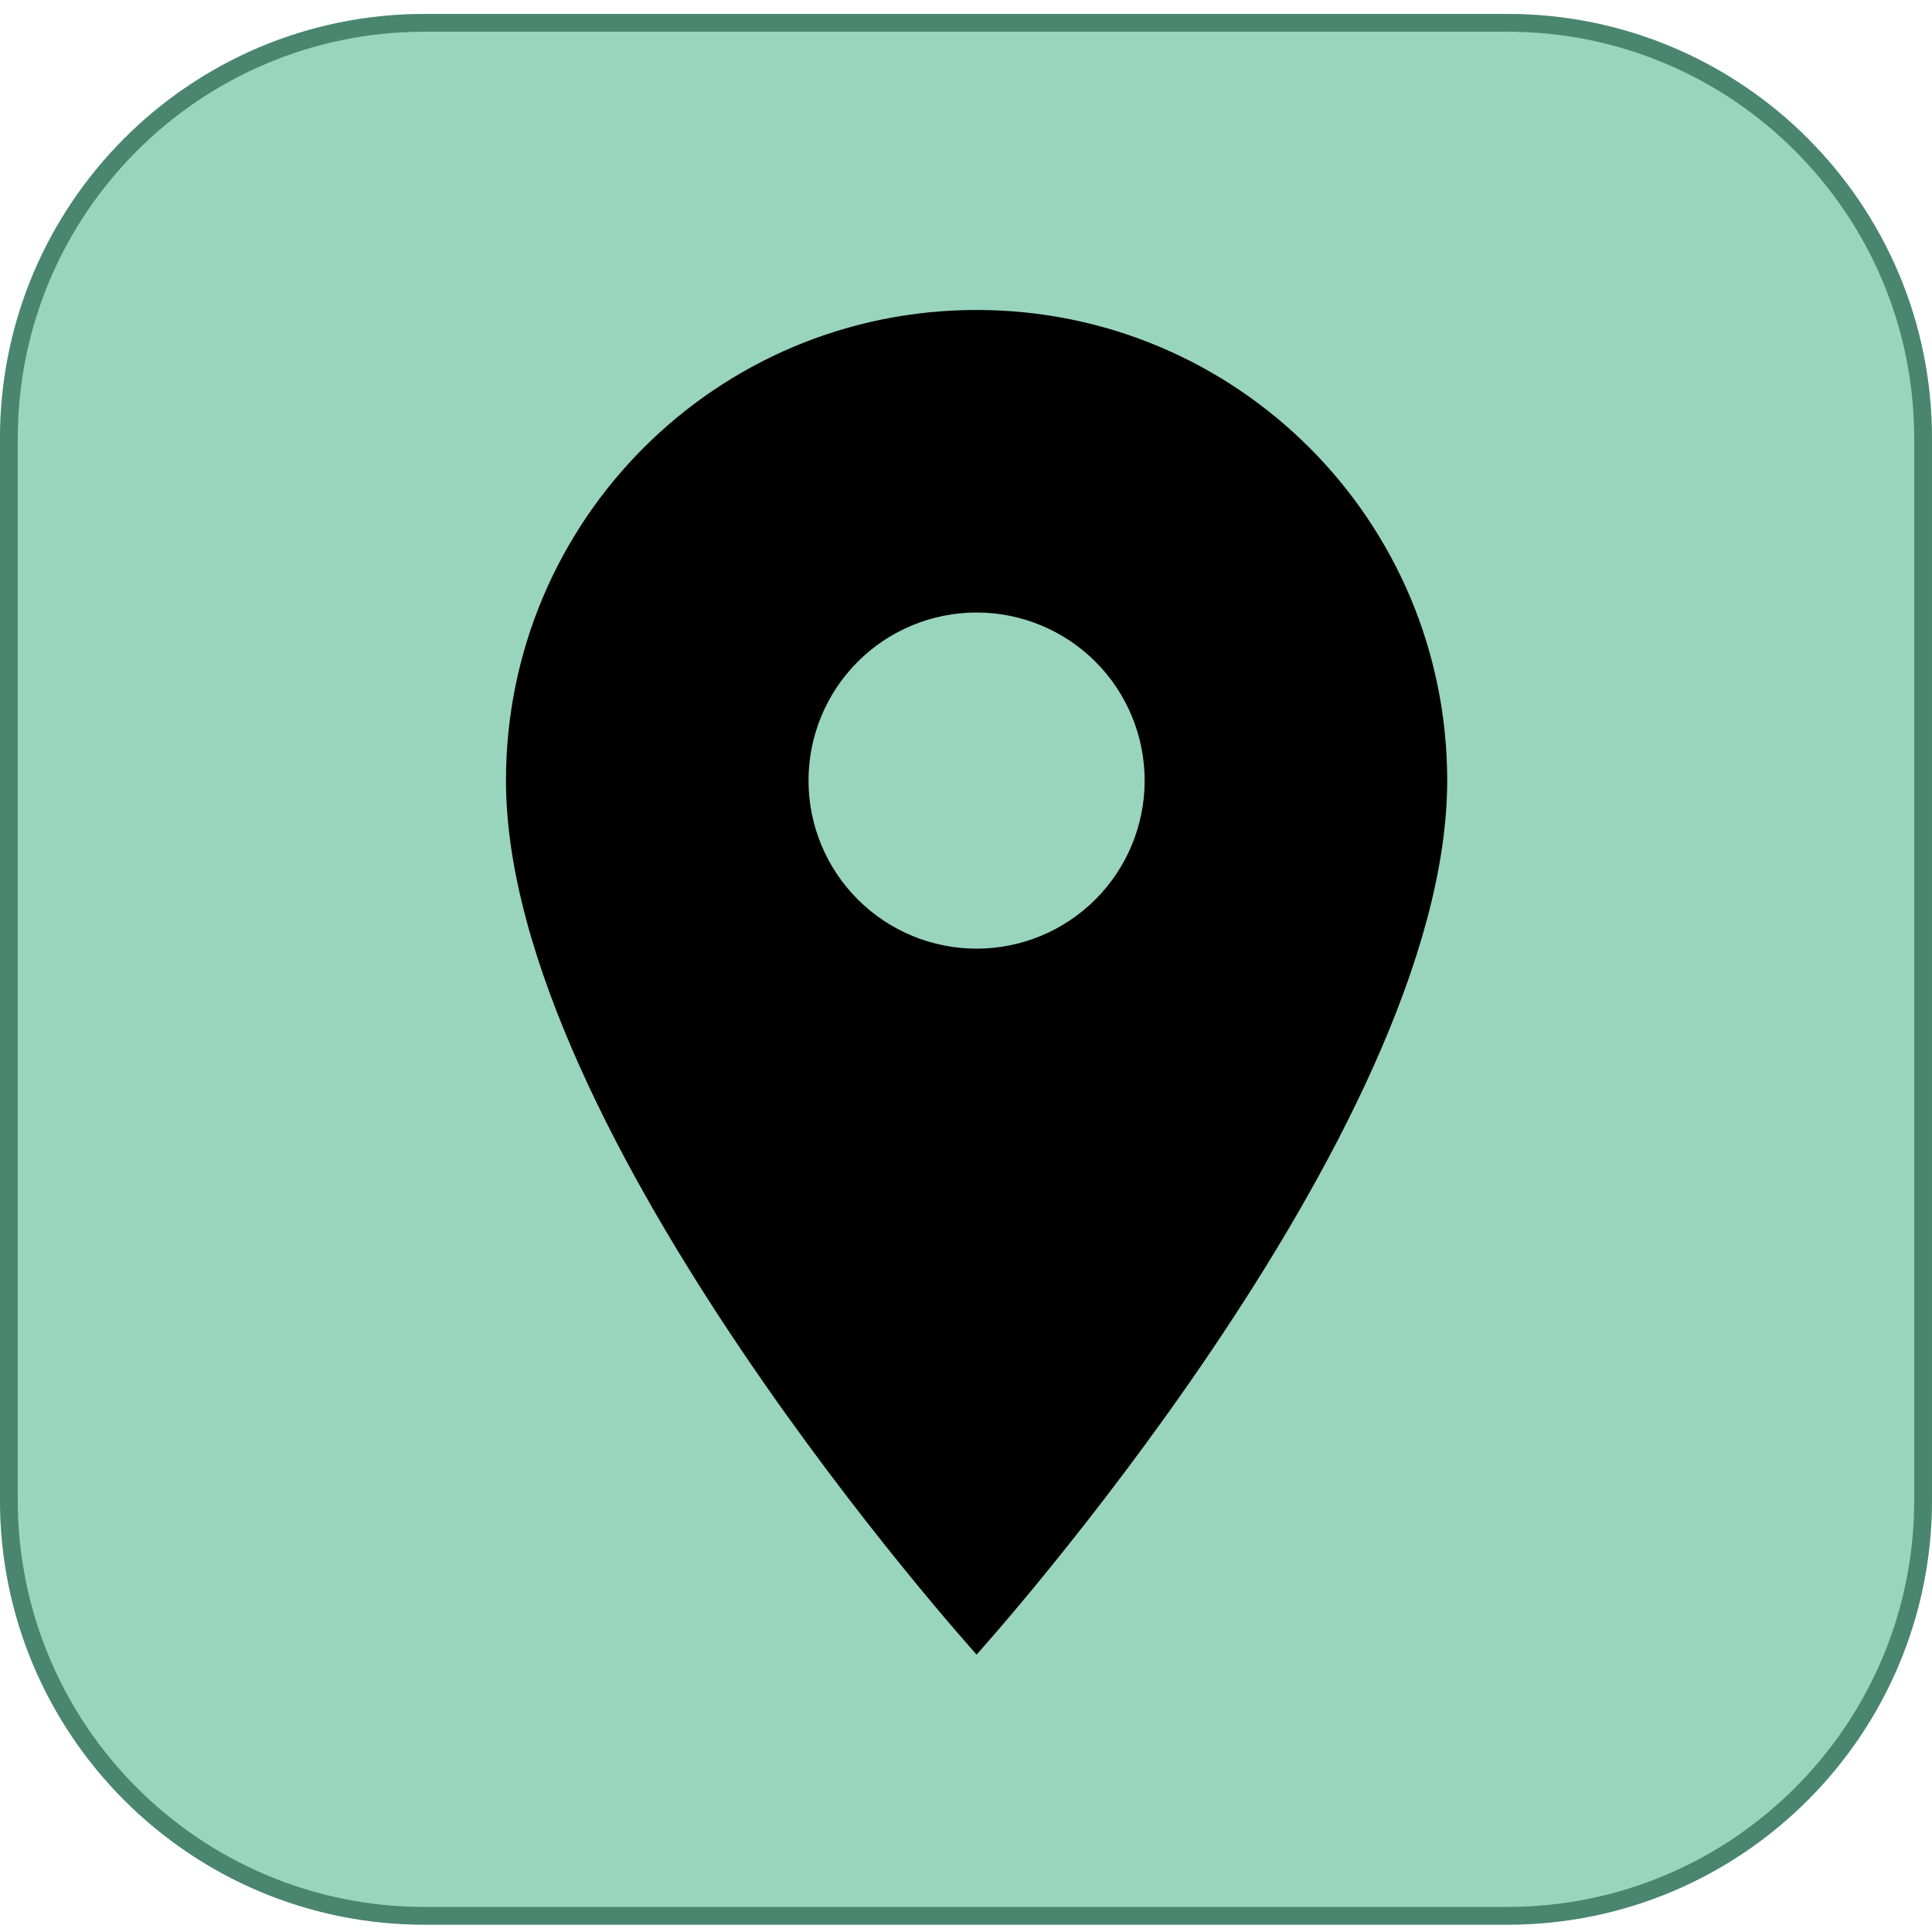 <svg width="91" height="91" viewBox="0 0 91 91" fill="none" xmlns="http://www.w3.org/2000/svg">
<path d="M71 0.656H20C8.954 0.656 0 9.61 0 20.656V70.656C0 81.702 8.954 90.656 20 90.656H71C82.046 90.656 91 81.702 91 70.656V20.656C91 9.61 82.046 0.656 71 0.656Z" fill="#00975E" fill-opacity="0.4"/>
<path d="M71 1.075H20C9.185 1.075 0.418 9.842 0.418 20.657V70.657C0.418 81.471 9.185 90.238 20 90.238H71C81.814 90.238 90.581 81.471 90.581 70.657V20.657C90.581 9.842 81.814 1.075 71 1.075Z" stroke="#28654E" stroke-opacity="0.7" stroke-width="0.837"/>
<mask id="mask0_112_348" style="mask-type:luminance" maskUnits="userSpaceOnUse" x="8" y="8" width="76" height="77">
<path d="M8 8.266H84V84.266H8V8.266Z" fill="white"/>
</mask>
<g mask="url(#mask0_112_348)">
<path d="M45.999 14.6C33.744 14.6 23.832 24.511 23.832 36.766C23.832 53.391 45.999 77.933 45.999 77.933C45.999 77.933 68.165 53.391 68.165 36.766C68.165 24.511 58.254 14.6 45.999 14.6ZM45.999 44.683C43.899 44.683 41.885 43.849 40.401 42.364C38.916 40.88 38.082 38.866 38.082 36.766C38.082 34.667 38.916 32.653 40.401 31.168C41.885 29.684 43.899 28.85 45.999 28.85C48.098 28.85 50.112 29.684 51.597 31.168C53.081 32.653 53.915 34.667 53.915 36.766C53.915 38.866 53.081 40.88 51.597 42.364C50.112 43.849 48.098 44.683 45.999 44.683Z" fill="black"/>
</g>
</svg>
